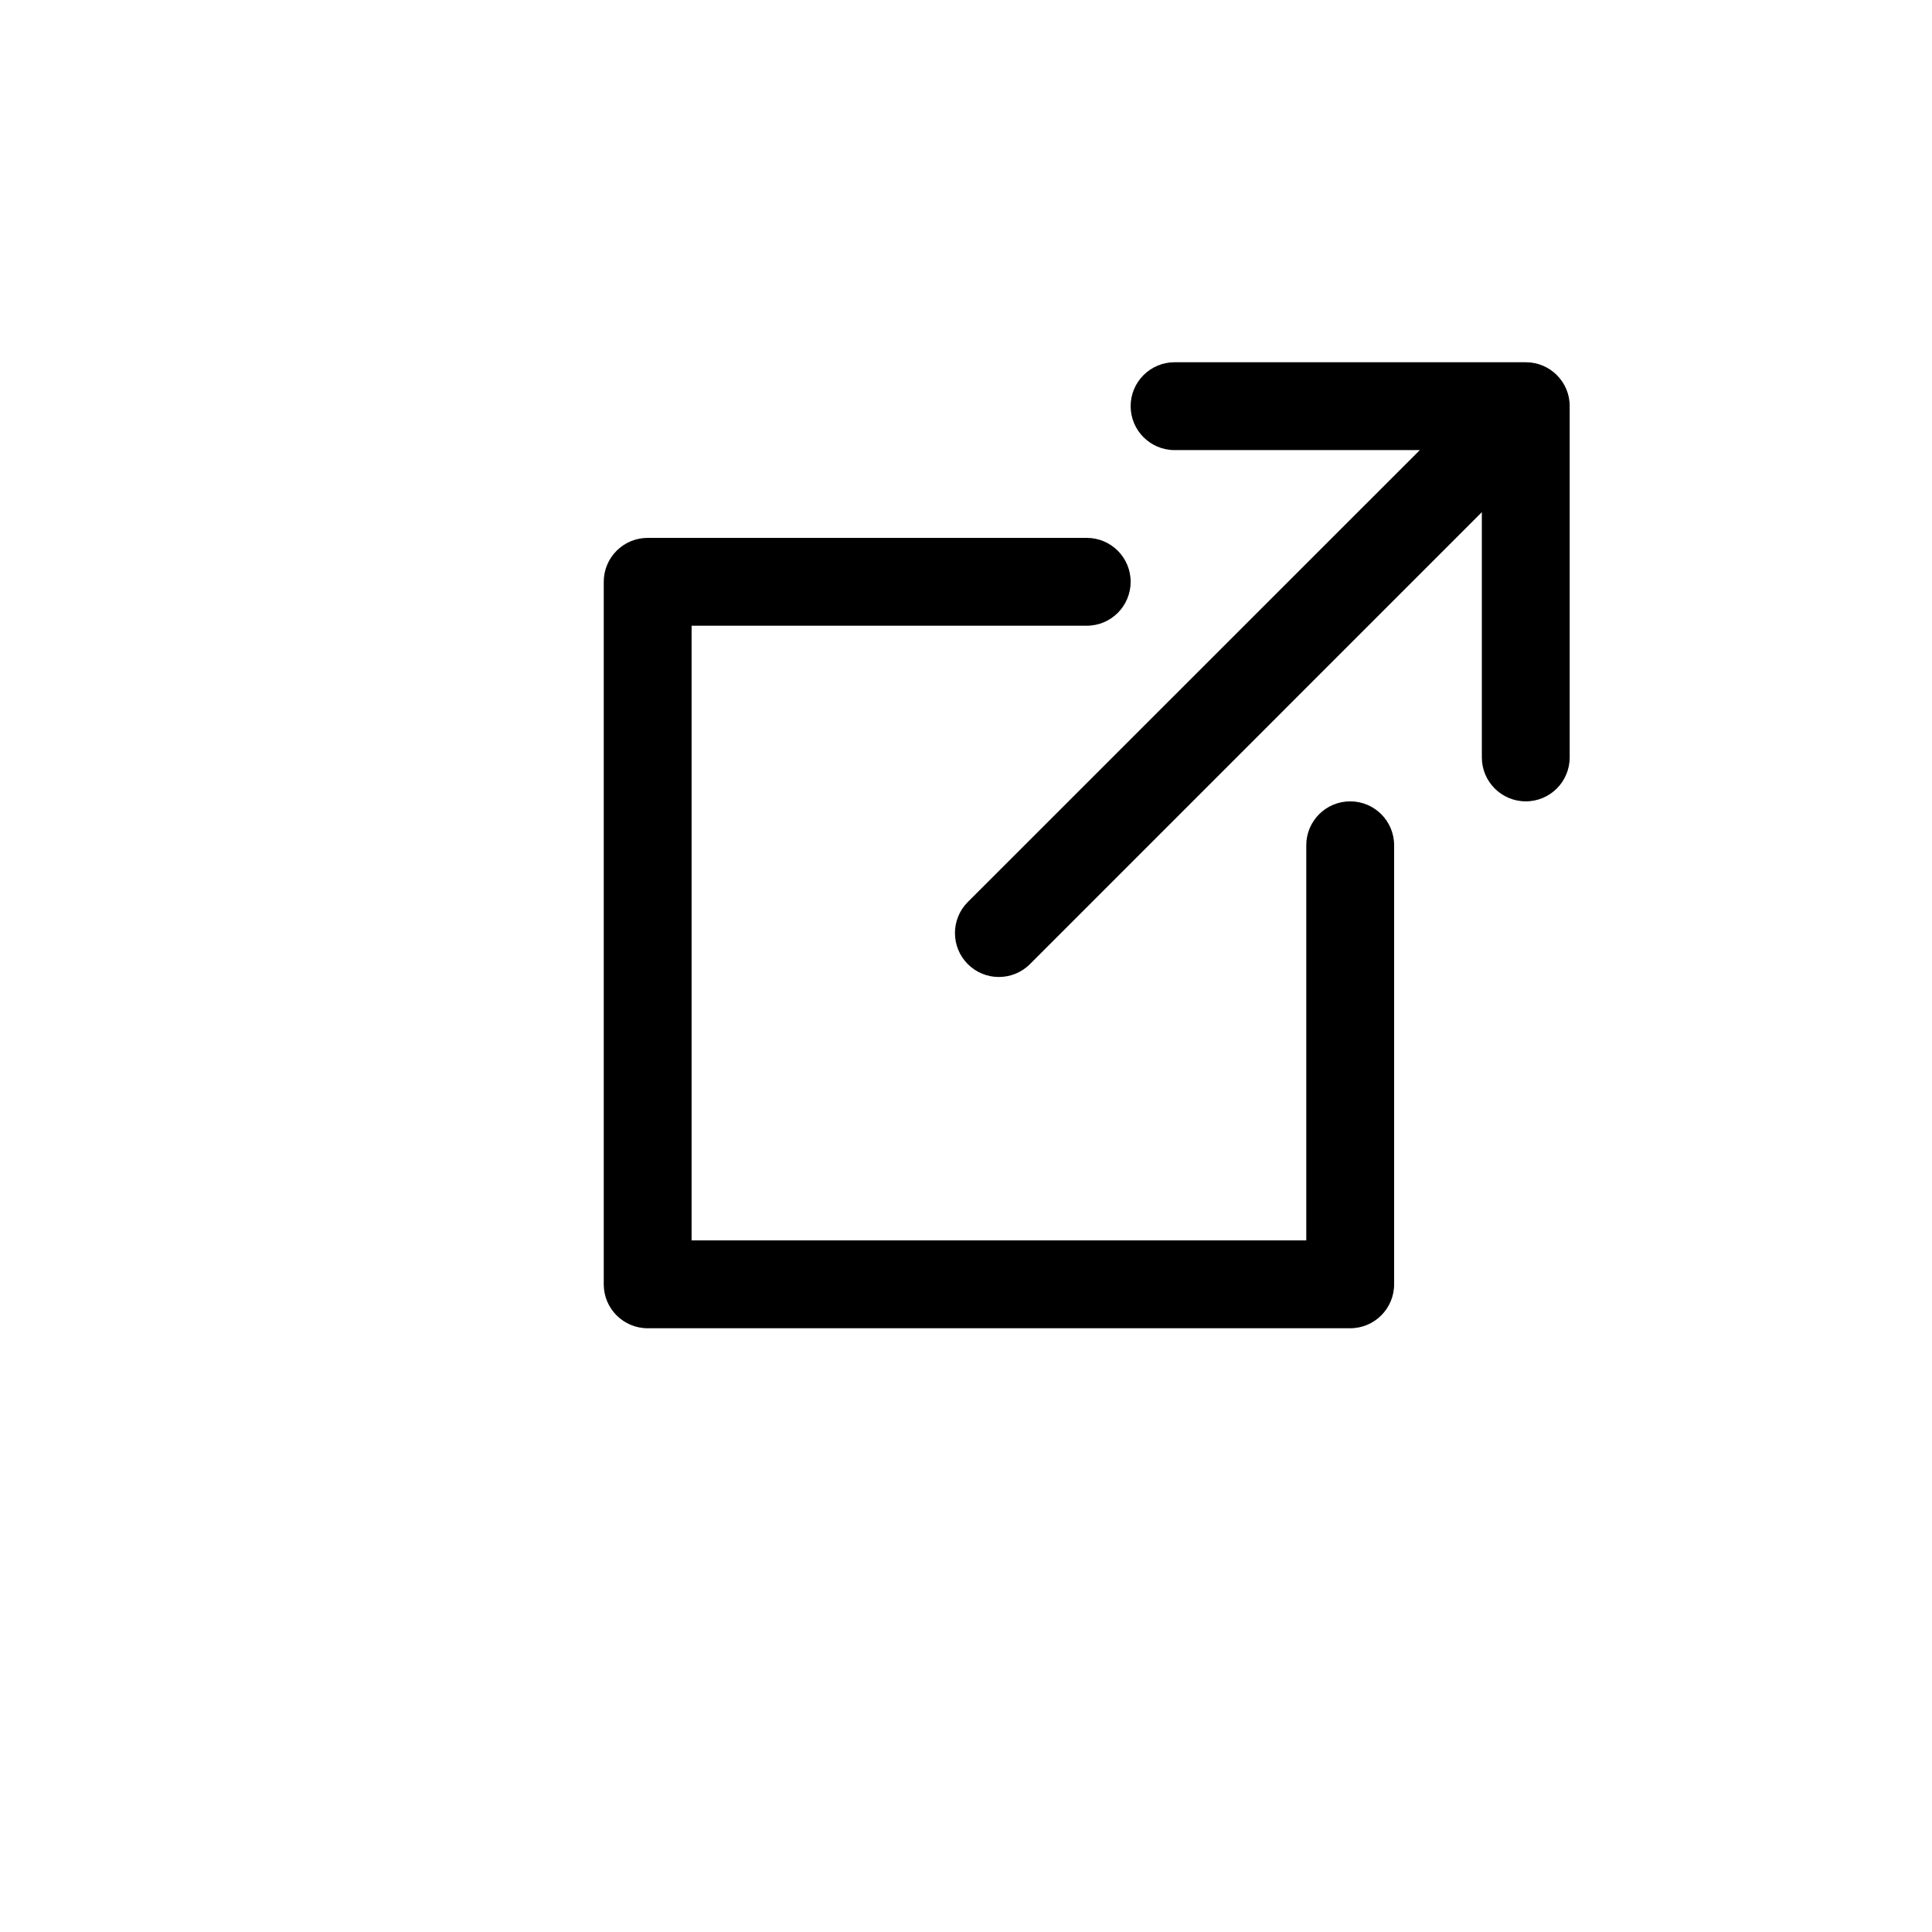 <svg xmlns="http://www.w3.org/2000/svg" width="32" height="32" viewBox="0 0 32 32">
    <g fill="none" fill-rule="evenodd">
        <g fill="#000" fill-rule="nonzero">
            <g>
                <g>
                    <g>
                        <path d="M15.273 0H9.455c-.402 0-.728.326-.728.727 0 .402.326.728.728.728h4.062L6.03 8.94c-.284.284-.284.745 0 1.029.142.142.328.213.514.213.187 0 .373-.071.515-.213l7.485-7.486v4.062c0 .402.326.728.728.728.401 0 .727-.326.727-.728V.727C16 .326 15.674 0 15.273 0z" transform="translate(-969, -238) translate(395, 211) translate(574, 27) translate(10, 6)"/>
                        <path d="M12.364 7.273c-.402 0-.728.325-.728.727v6.545H1.455V4.364H8c.402 0 .727-.326.727-.728 0-.401-.325-.727-.727-.727H.727c-.401 0-.727.326-.727.727v11.637c0 .401.326.727.727.727h11.637c.401 0 .727-.326.727-.727V8c0-.402-.326-.727-.727-.727z" transform="translate(-969, -238) translate(395, 211) translate(574, 27) translate(10, 6)"/>
                    </g>
                </g>
            </g>
        </g>
    </g>
</svg>
